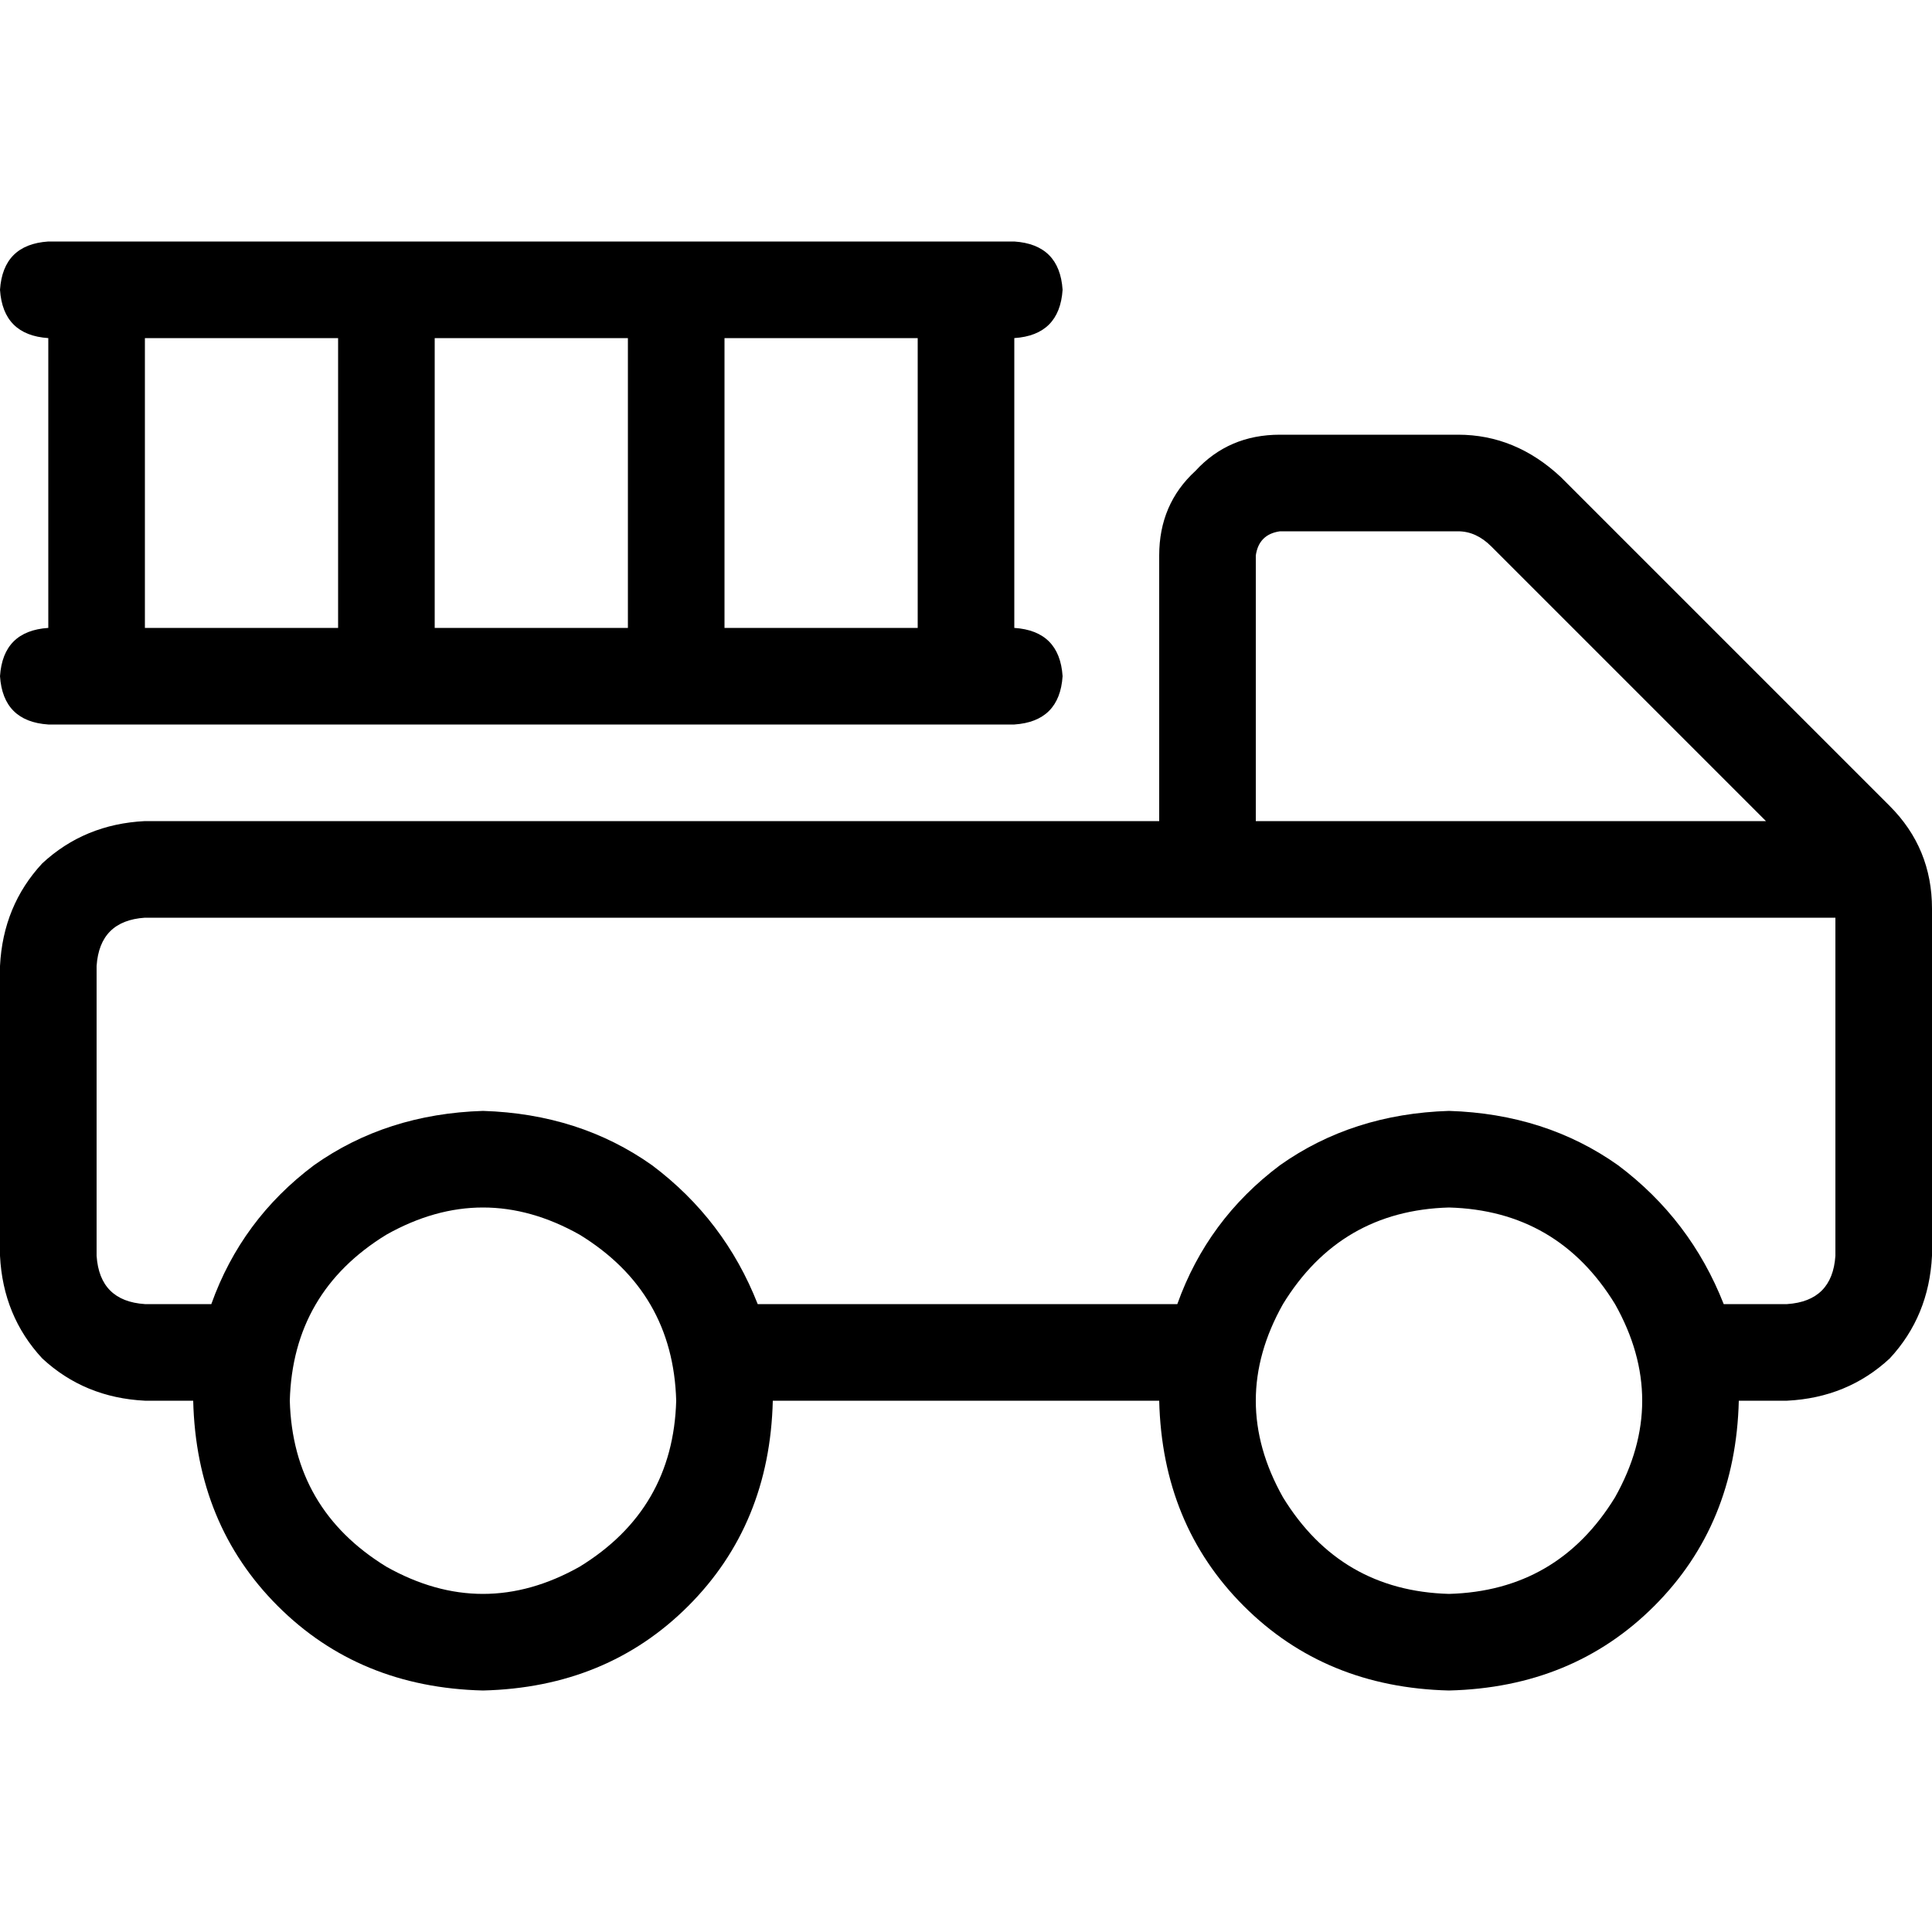 <svg xmlns="http://www.w3.org/2000/svg" viewBox="0 0 512 512">
  <path d="M 12.8 64 L 268.8 64 L 12.8 64 L 268.8 64 Q 280.8 64.8 281.6 76.8 Q 280.8 88.8 268.8 89.6 L 268.8 166.4 L 268.8 166.4 Q 280.8 167.2 281.6 179.2 Q 280.8 191.2 268.8 192 L 12.8 192 L 12.8 192 Q 0.8 191.2 0 179.2 Q 0.8 167.2 12.8 166.4 L 12.8 89.6 L 12.8 89.6 Q 0.8 88.8 0 76.8 Q 0.8 64.8 12.8 64 L 12.8 64 Z M 243.2 89.6 L 192 89.6 L 243.2 89.6 L 192 89.6 L 192 166.4 L 192 166.4 L 243.2 166.4 L 243.2 166.4 L 243.2 89.6 L 243.2 89.6 Z M 166.4 89.6 L 115.2 89.6 L 166.4 89.6 L 115.2 89.6 L 115.2 166.4 L 115.2 166.4 L 166.4 166.4 L 166.4 166.4 L 166.4 89.6 L 166.4 89.6 Z M 89.6 89.6 L 38.4 89.6 L 89.6 89.6 L 38.4 89.6 L 38.4 166.4 L 38.4 166.4 L 89.6 166.4 L 89.6 166.4 L 89.6 89.6 L 89.6 89.6 Z M 307.2 147.2 Q 307.2 133.6 316.8 124.8 L 316.8 124.8 L 316.8 124.8 Q 325.6 115.2 339.2 115.2 L 386.4 115.2 L 386.4 115.2 Q 401.6 115.2 413.6 126.4 L 500.8 213.6 L 500.8 213.6 Q 512 224.8 512 240.8 L 512 332.8 L 512 332.8 Q 511.2 348.8 500.8 360 Q 489.6 370.4 473.6 371.2 L 460.8 371.2 L 460.8 371.2 Q 460 404 438.4 425.6 Q 416.8 447.2 384 448 Q 351.2 447.2 329.6 425.6 Q 308 404 307.2 371.2 L 204.8 371.2 L 204.8 371.2 Q 204 404 182.4 425.6 Q 160.8 447.2 128 448 Q 95.2 447.2 73.6 425.6 Q 52 404 51.2 371.2 L 38.4 371.2 L 38.4 371.2 Q 22.4 370.4 11.2 360 Q 0.8 348.8 0 332.8 L 0 256 L 0 256 Q 0.8 240 11.2 228.8 Q 22.4 218.4 38.4 217.6 L 307.2 217.6 L 307.2 217.6 L 307.2 147.2 L 307.2 147.2 Z M 332.8 217.6 L 468 217.6 L 332.8 217.6 L 468 217.6 L 395.2 144.8 L 395.2 144.8 Q 391.2 140.8 386.4 140.8 L 339.2 140.8 L 339.2 140.8 Q 333.6 141.6 332.8 147.2 L 332.8 217.6 L 332.8 217.6 Z M 486.4 243.2 L 38.4 243.2 L 486.4 243.2 L 38.4 243.2 Q 26.4 244 25.6 256 L 25.6 332.8 L 25.6 332.8 Q 26.4 344.8 38.4 345.6 L 56 345.6 L 56 345.6 Q 64 323.2 83.2 308.8 Q 102.4 295.2 128 294.4 Q 153.6 295.2 172.8 308.8 Q 192 323.2 200.8 345.6 L 312 345.6 L 312 345.6 Q 320 323.2 339.2 308.8 Q 358.4 295.2 384 294.4 Q 409.6 295.2 428.8 308.8 Q 448 323.2 456.8 345.6 L 473.6 345.6 L 473.6 345.6 Q 485.6 344.8 486.4 332.8 L 486.4 243.2 L 486.4 243.2 Z M 179.2 371.2 Q 178.4 342.4 153.6 327.2 Q 128 312.8 102.4 327.2 Q 77.6 342.4 76.8 371.2 Q 77.6 400 102.4 415.2 Q 128 429.6 153.6 415.2 Q 178.4 400 179.2 371.2 L 179.2 371.2 Z M 384 422.4 Q 412.8 421.6 428 396.8 Q 442.4 371.2 428 345.6 Q 412.8 320.8 384 320 Q 355.2 320.8 340 345.6 Q 325.6 371.2 340 396.8 Q 355.2 421.6 384 422.4 L 384 422.4 Z" />
</svg>